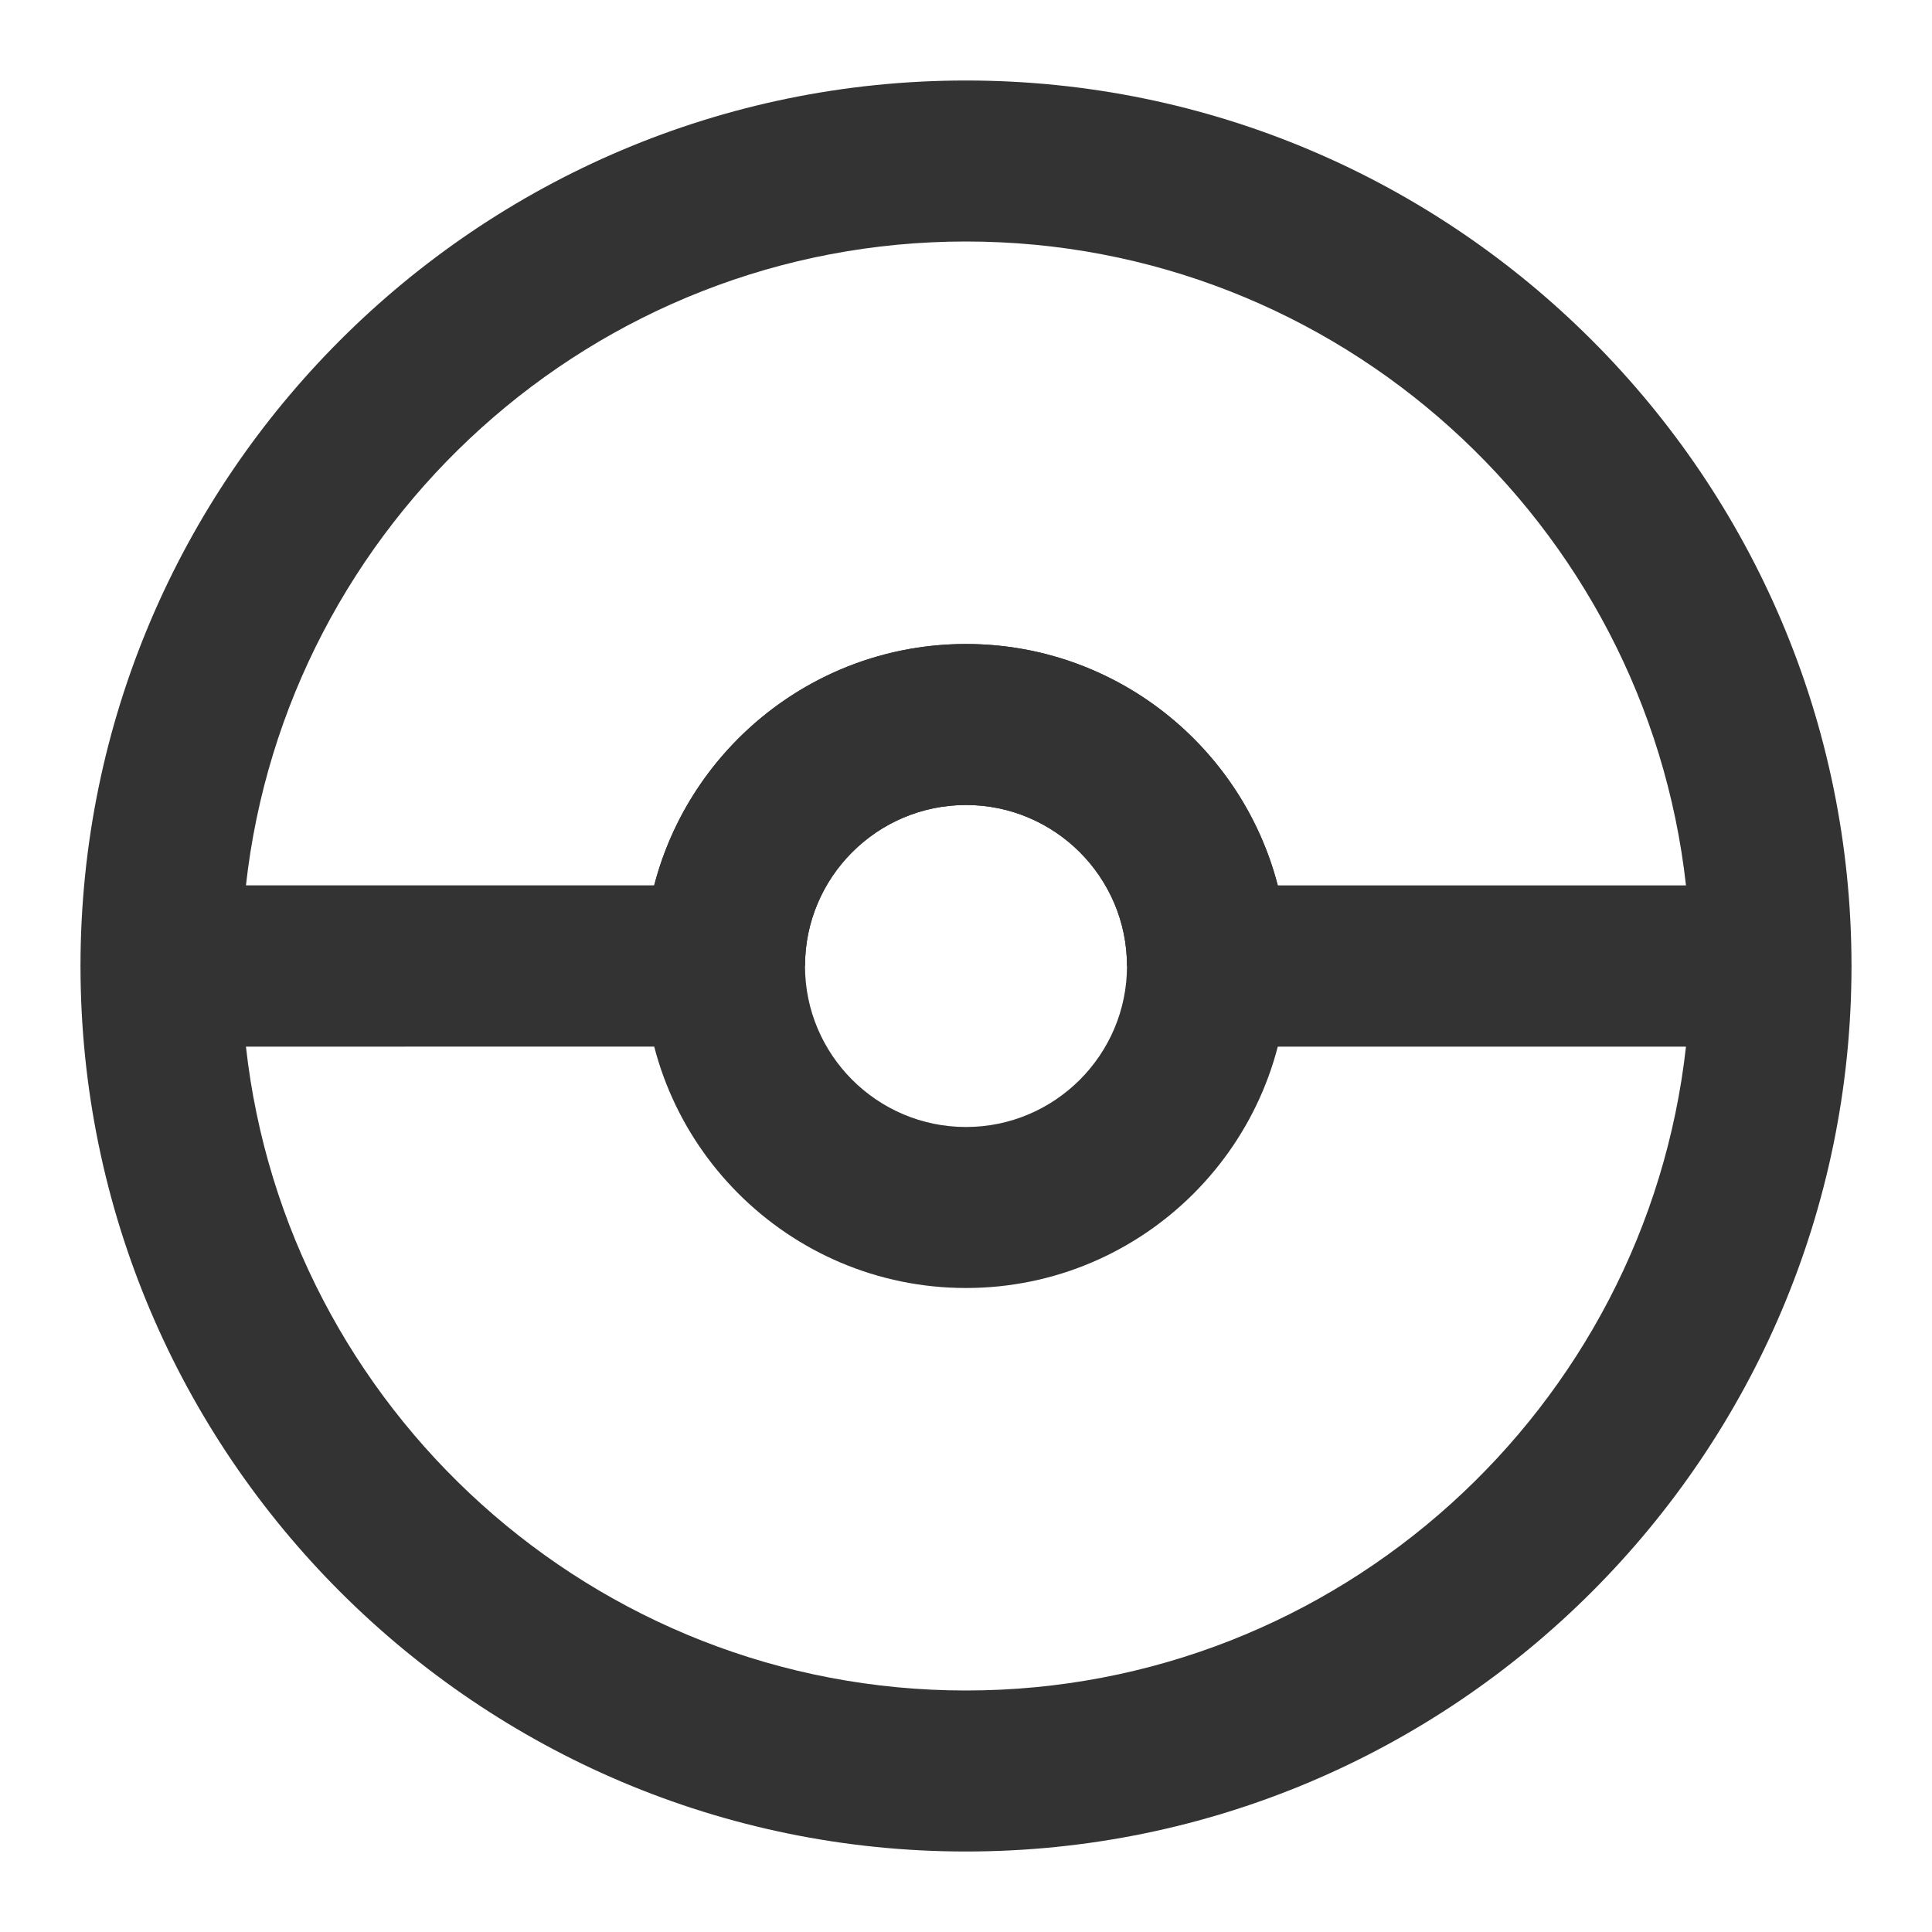 <?xml version="1.0" encoding="iso-8859-1"?>
<svg version="1.1" id="&#x56FE;&#x5C42;_1" xmlns="http://www.w3.org/2000/svg" xmlns:xlink="http://www.w3.org/1999/xlink" x="0px"
	 y="0px" viewBox="0 0 24 24" style="enable-background:new 0 0 24 24;" xml:space="preserve">
<path style="fill:#333333;" d="M22,13h-7l-1-1c0-1.103-0.897-2-2-2c-1.103,0-2,0.897-2,2l-1,1H2l-1-1C1,5.935,5.935,1,12,1
	s11,4.935,11,11L22,13z M15.873,11h5.071C20.445,6.506,16.625,3,12,3c-4.625,0-8.446,3.506-8.945,8h5.071C8.572,9.277,10.14,8,12,8
	S15.429,9.277,15.873,11z"/>
<path style="fill:#333333;" d="M12,23C5.935,23,1,18.065,1,12l1-1h7v2H3.055c0.499,4.494,4.32,8,8.945,8
	c4.625,0,8.445-3.506,8.944-8H15v-2h7l1,1C23,18.065,18.065,23,12,23z"/>
<path style="fill:#333333;" d="M12,16c-2.206,0-4-1.794-4-4c0-2.206,1.794-4,4-4c2.206,0,4,1.794,4,4C16,14.206,14.206,16,12,16z
	 M12,10c-1.103,0-2,0.897-2,2c0,1.103,0.897,2,2,2c1.103,0,2-0.897,2-2C14,10.897,13.103,10,12,10z"/>
</svg>






